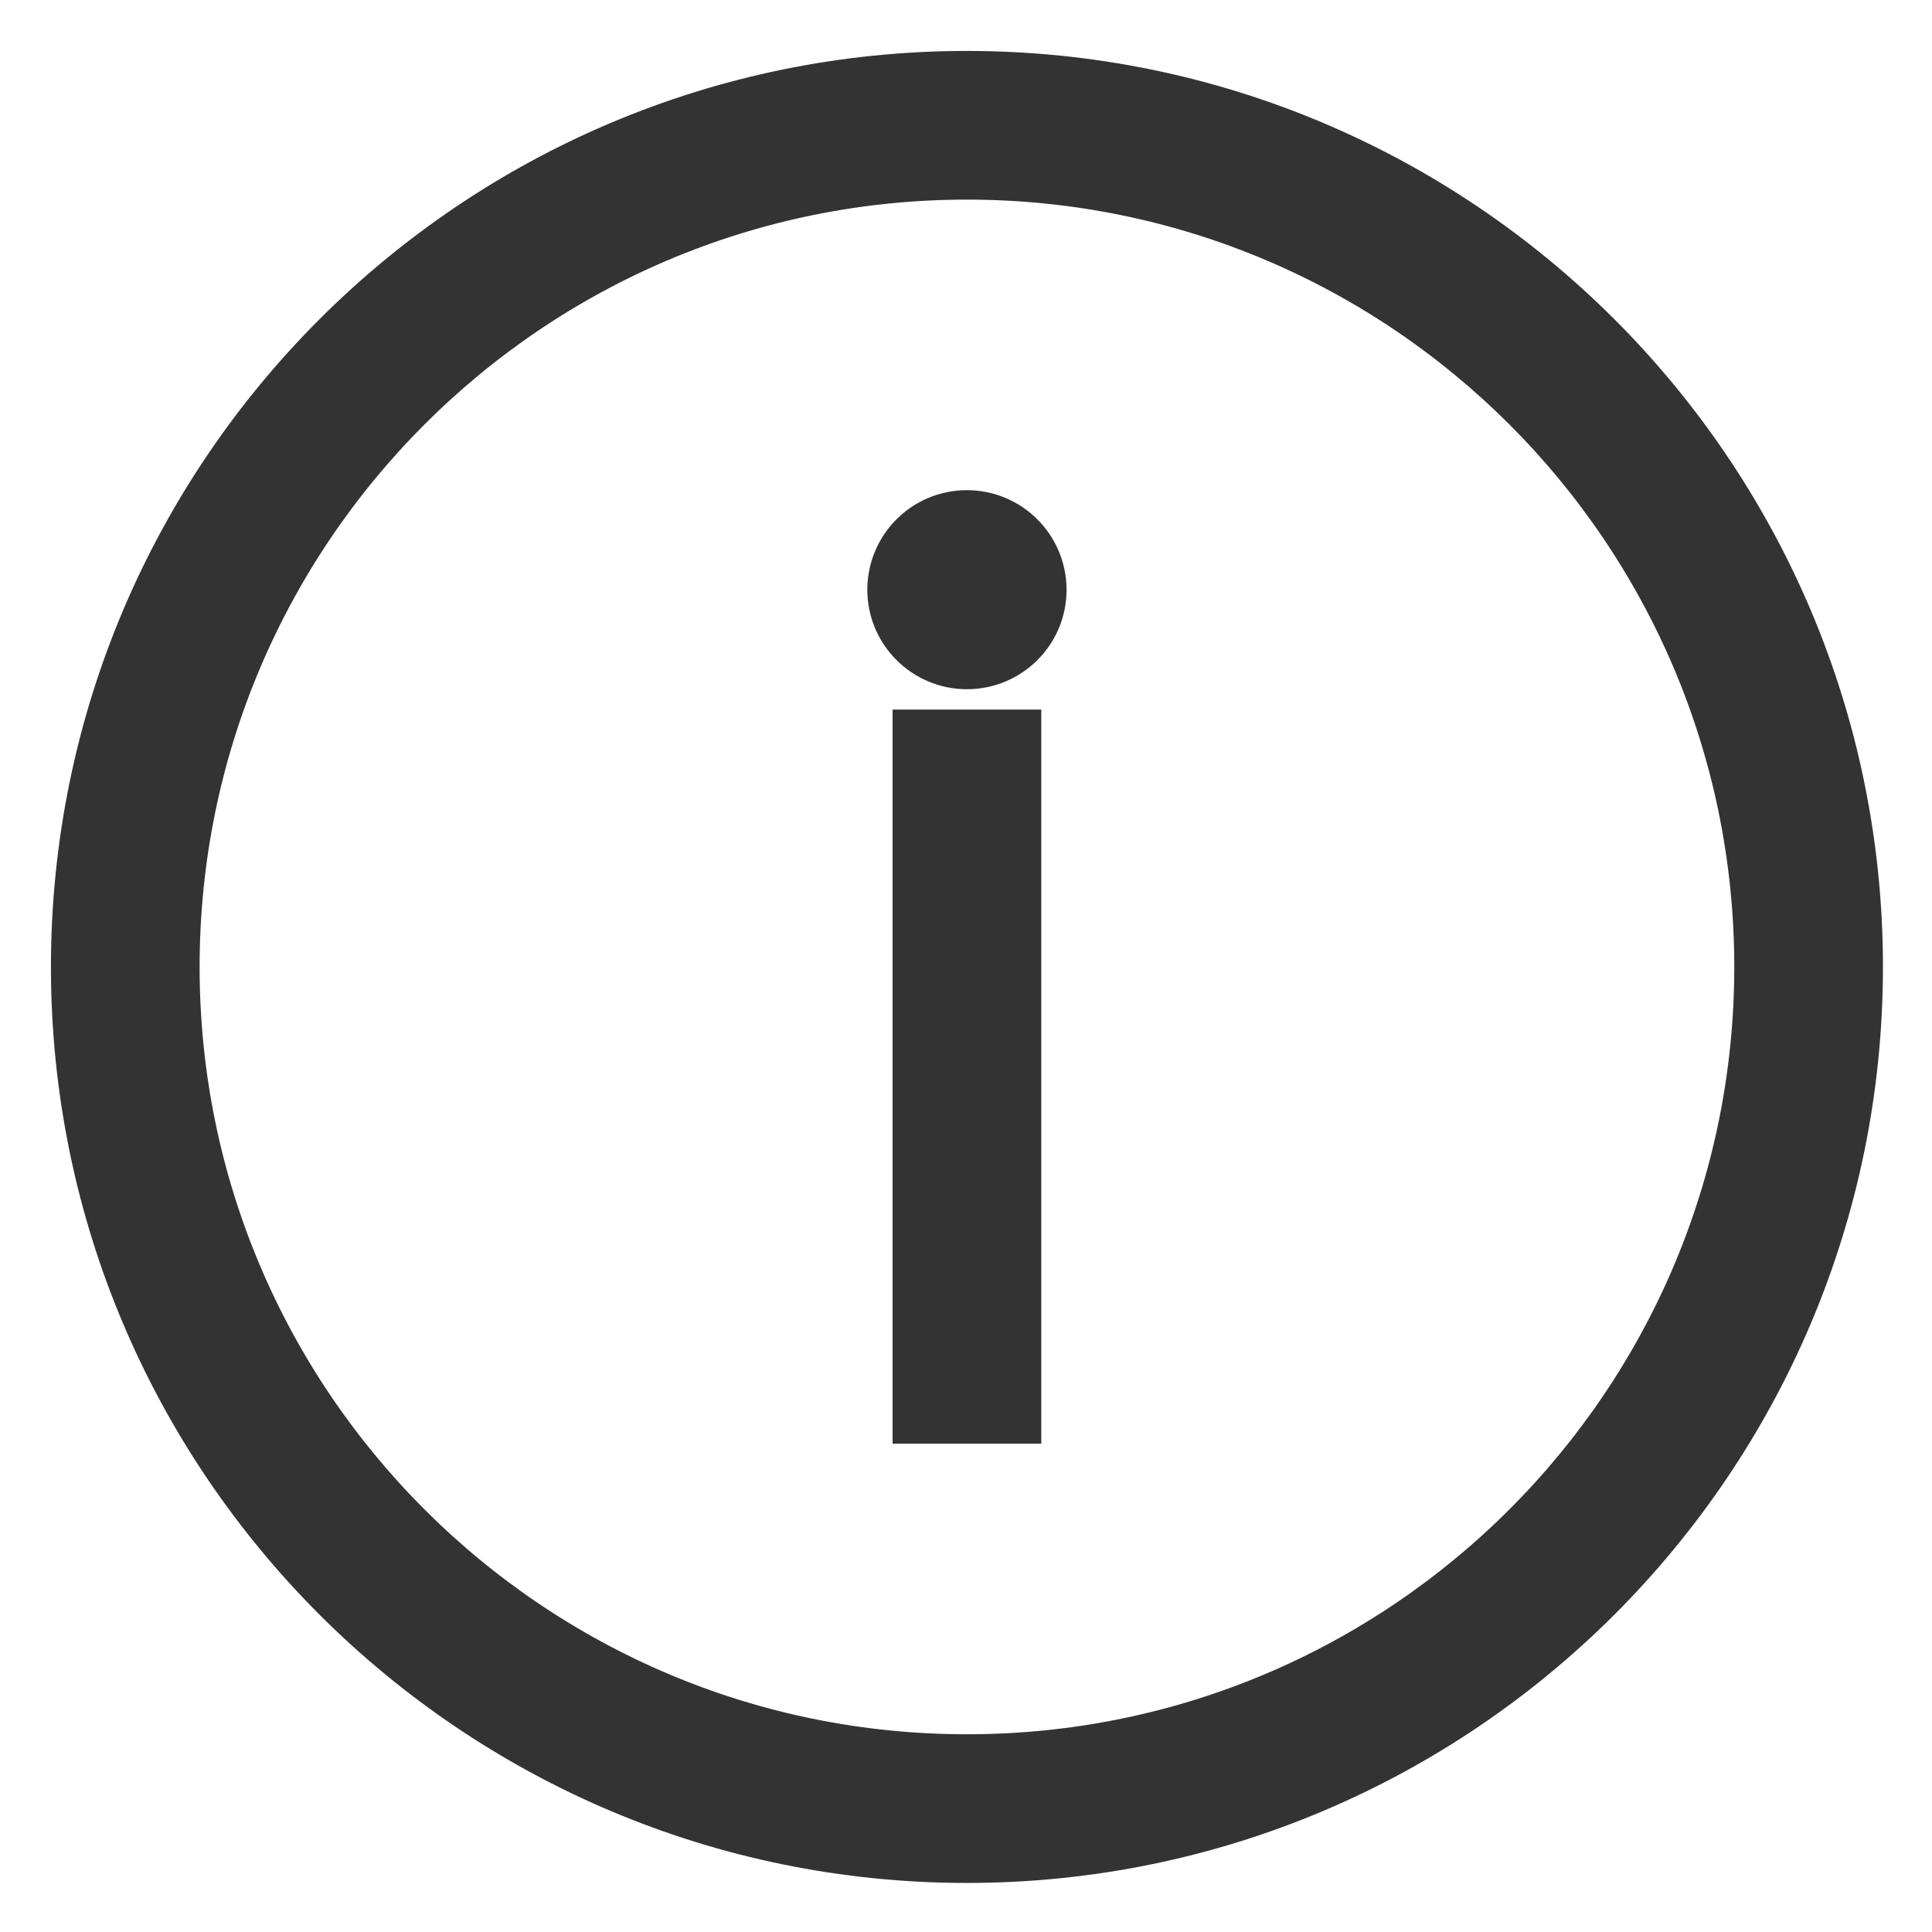 <?xml version="1.0" encoding="utf-8"?>
<!-- Generator: Adobe Illustrator 23.1.1, SVG Export Plug-In . SVG Version: 6.00 Build 0)  -->
<svg version="1.1" id="Layer_1" xmlns="http://www.w3.org/2000/svg" xmlns:xlink="http://www.w3.org/1999/xlink" x="0px" y="0px"
	 viewBox="0 0 1024 1024" style="enable-background:new 0 0 1024 1024;" xml:space="preserve">
<style type="text/css">
	.st0{fill-rule:evenodd;clip-rule:evenodd;fill:#333333;stroke:#333333;stroke-width:40;stroke-miterlimit:10;}
</style>
<path class="st0" d="M512.5,47C769.4,47,978,255.6,978,512.5S769.4,978,512.5,978S47,769.4,47,512.5S255.6,47,512.5,47z M512.5,85.8
	C748,85.8,939.2,277,939.2,512.5S748,939.2,512.5,939.2S85.8,748,85.8,512.5S277,85.8,512.5,85.8z M531.9,745.2h-38.8V396.1h38.8
	V745.2z M512.5,279.8c18.1,0,32.8,14.7,32.8,32.8c0,18.1-14.7,32.7-32.8,32.7c-18.1,0-32.8-14.7-32.8-32.7
	C479.7,294.4,494.4,279.8,512.5,279.8z"/>
</svg>
